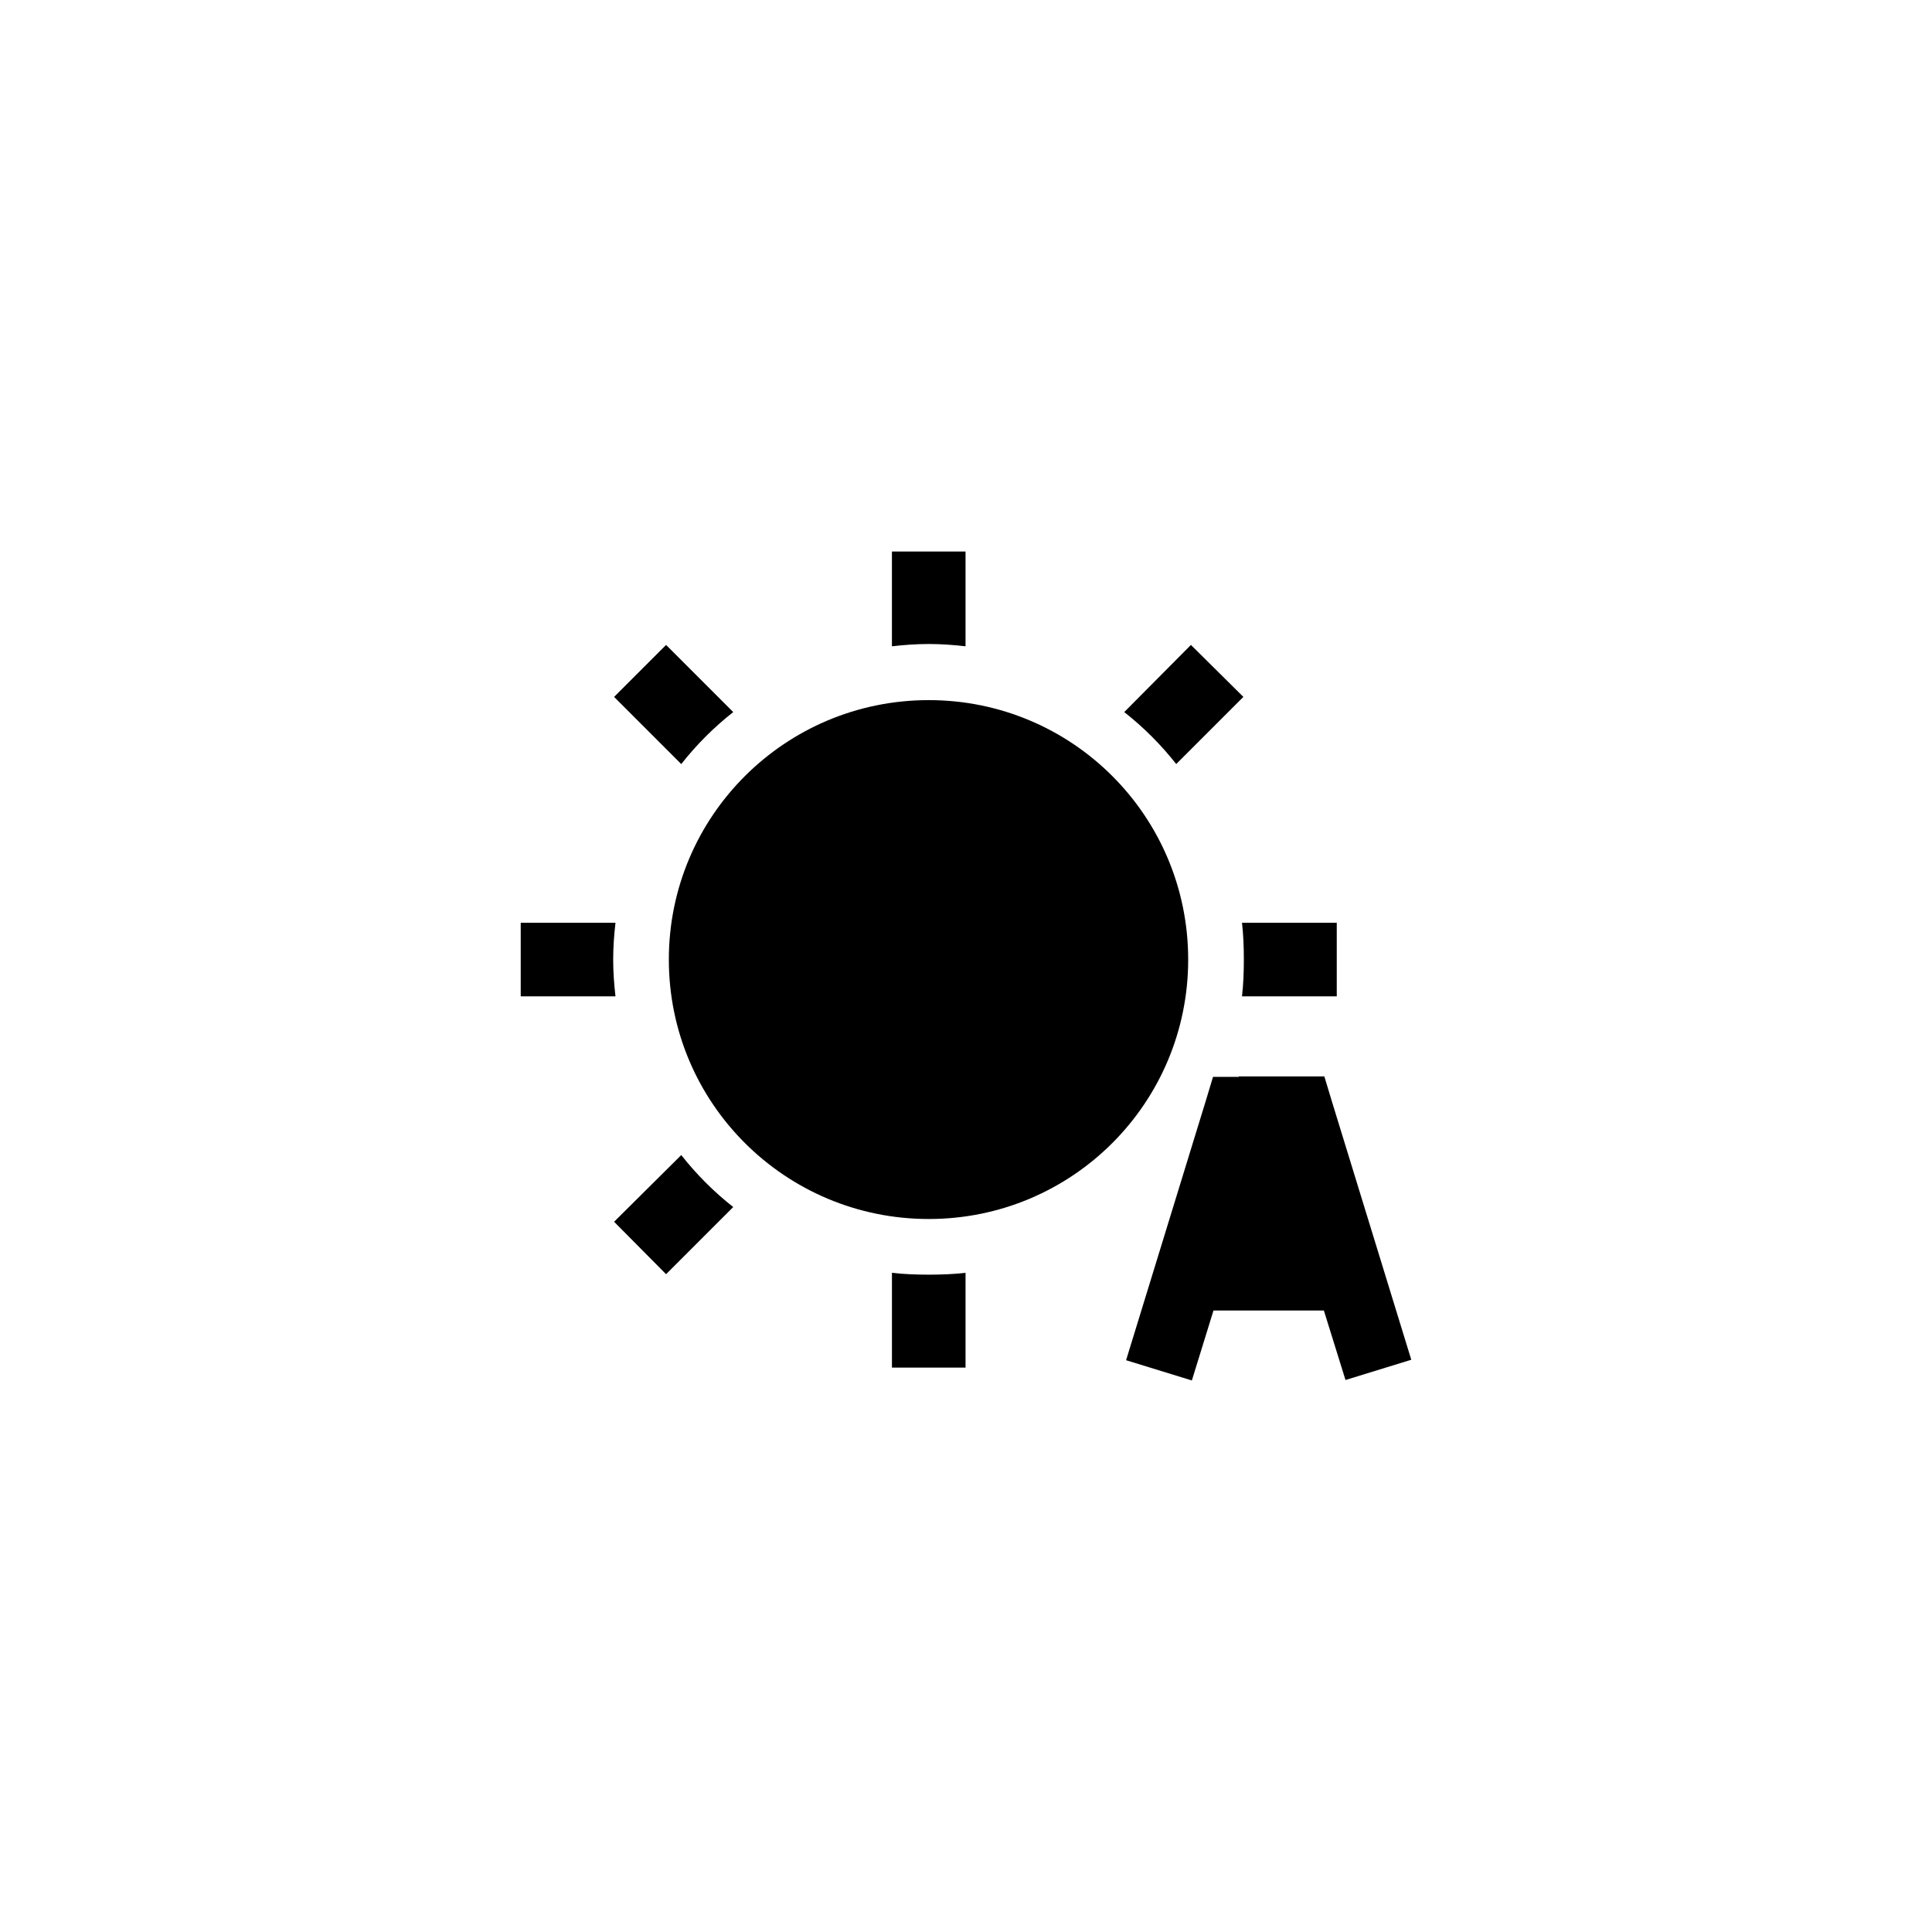 <?xml version="1.0" encoding="utf-8" ?>
<svg baseProfile="full" height="42.0" version="1.1" viewBox="0 0 42.0 42.0" width="42.0" xmlns="http://www.w3.org/2000/svg" xmlns:ev="http://www.w3.org/2001/xml-events" xmlns:xlink="http://www.w3.org/1999/xlink"><defs /><path d="M19.39 27.67v2.06h1.6v-2.06c-0.26 0.03-0.53 0.04-0.8 0.04s-0.54-0.01-0.8-0.04Zm-3.45-1.43c-0.42-0.33-0.8-0.71-1.13-1.13l-1.46 1.45 1.13 1.14 1.46-1.46Zm-2.56-4.58c-0.03-0.26-0.05-0.53-0.05-0.8s0.02-0.54 0.05-0.8h-2.06v1.6h2.06Zm1.43-5.05c0.33-0.42 0.71-0.8 1.13-1.13l-1.46-1.46-1.13 1.13 1.46 1.46Zm4.58-2.56c0.26-0.03 0.53-0.05 0.8-0.05s0.54 0.02 0.8 0.05v-2.06h-1.6v2.06Zm5.05 1.43c0.42 0.33 0.8 0.71 1.13 1.13l1.46-1.46-1.14-1.13-1.45 1.46ZM27 20.06c0.03 0.26 0.04 0.53 0.04 0.8s-0.01 0.54-0.04 0.8h2.06v-1.6H27Zm-0.07 3.35h-0.56l-0.16 0.53-1.73 5.63 1.43 0.44 0.47-1.52h2.4L29.25 30l1.43-0.44-1.73-5.63-0.16-0.53h-0.56-1.3Zm1.39 3.58l-0.64-2.08h-0.2l-0.64 2.08h1.48Zm-13.78-6.13c0 3.12 2.53 5.64 5.65 5.64 3.12 0 5.64-2.52 5.64-5.64 0-3.12-2.52-5.64-5.64-5.64-3.12 0-5.65 2.52-5.65 5.64Z" fill="#000000" fill-opacity="1.0" /></svg>